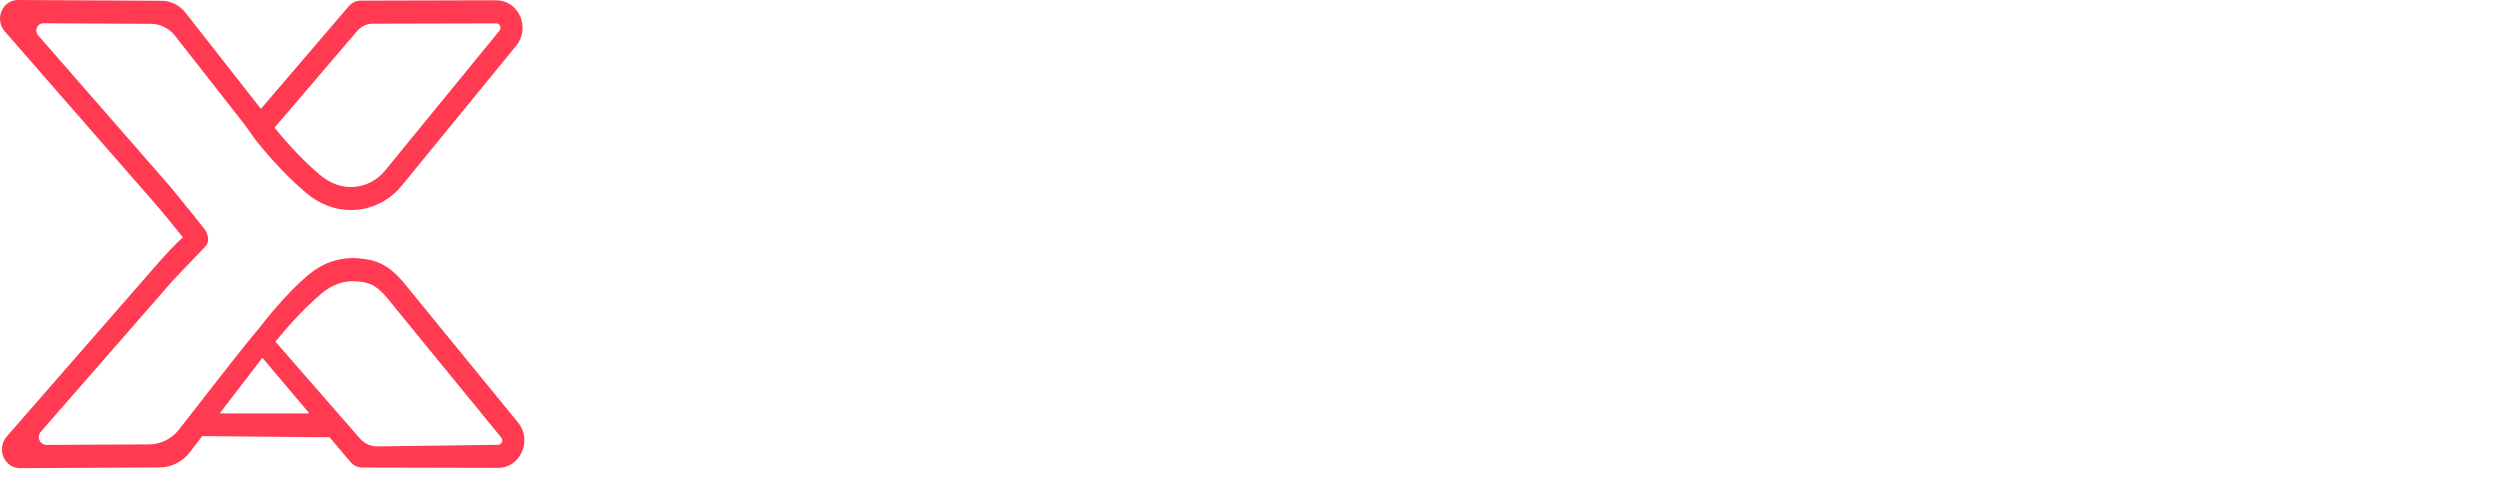 <svg width="267" height="51" viewBox="0 0 267 51" fill="none" xmlns="http://www.w3.org/2000/svg">
<g filter="url(#filter0_d_480_231)">
<path d="M62.802 20.926C62.679 20.926 62.575 20.888 62.489 20.812C62.415 20.737 62.379 20.636 62.379 20.51V8.134C62.379 7.995 62.415 7.888 62.489 7.812C62.575 7.737 62.679 7.699 62.802 7.699H63.262C63.446 7.699 63.575 7.781 63.649 7.945L67.828 16.296L72.026 7.945C72.112 7.781 72.24 7.699 72.412 7.699H72.854C72.989 7.699 73.094 7.737 73.167 7.812C73.241 7.888 73.278 7.995 73.278 8.134V20.51C73.278 20.636 73.235 20.737 73.149 20.812C73.075 20.888 72.977 20.926 72.854 20.926H72.523C72.4 20.926 72.302 20.888 72.228 20.812C72.154 20.737 72.118 20.636 72.118 20.51V10.269L68.601 17.373C68.491 17.625 68.301 17.751 68.031 17.751H67.626C67.356 17.751 67.165 17.625 67.055 17.373L63.538 10.269V20.51C63.538 20.636 63.502 20.737 63.428 20.812C63.354 20.888 63.256 20.926 63.133 20.926H62.802Z" fill="white"/>
<path d="M80.15 21.115C78.873 21.115 77.879 20.718 77.167 19.924C76.468 19.118 76.099 18.079 76.063 16.807L76.044 16.013L76.063 15.219C76.099 13.947 76.468 12.914 77.167 12.121C77.879 11.314 78.873 10.911 80.15 10.911C81.426 10.911 82.414 11.314 83.114 12.121C83.826 12.914 84.2 13.947 84.237 15.219C84.249 15.345 84.255 15.61 84.255 16.013C84.255 16.416 84.249 16.681 84.237 16.807C84.2 18.079 83.826 19.118 83.114 19.924C82.414 20.718 81.426 21.115 80.15 21.115ZM80.15 20.019C81.021 20.019 81.721 19.735 82.249 19.169C82.789 18.589 83.077 17.77 83.114 16.712C83.126 16.586 83.132 16.353 83.132 16.013C83.132 15.673 83.126 15.44 83.114 15.314C83.077 14.256 82.789 13.443 82.249 12.876C81.721 12.297 81.021 12.007 80.15 12.007C79.278 12.007 78.573 12.297 78.032 12.876C77.505 13.443 77.222 14.256 77.186 15.314L77.167 16.013L77.186 16.712C77.222 17.77 77.505 18.589 78.032 19.169C78.573 19.735 79.278 20.019 80.15 20.019Z" fill="white"/>
<path d="M94.669 15.786C94.681 15.912 94.687 16.101 94.687 16.353C94.687 16.567 94.681 16.718 94.669 16.807C94.632 18.079 94.257 19.118 93.546 19.924C92.846 20.718 91.858 21.115 90.582 21.115C89.305 21.115 88.311 20.718 87.599 19.924C86.887 19.118 86.513 18.079 86.476 16.807V14.558C86.476 12.744 86.685 11.384 87.102 10.477C87.531 9.57 88.139 8.921 88.924 8.531C89.71 8.14 90.962 7.705 92.68 7.227C92.852 7.189 93.11 7.12 93.454 7.019L93.546 7C93.632 7 93.705 7.031 93.766 7.094C93.84 7.145 93.889 7.214 93.914 7.302L93.987 7.661C94 7.687 94.006 7.724 94.006 7.775C94.006 7.863 93.981 7.938 93.932 8.001C93.883 8.052 93.816 8.09 93.73 8.115L92.533 8.436C91.183 8.801 90.201 9.123 89.587 9.4C88.974 9.664 88.489 10.086 88.133 10.666C87.789 11.245 87.605 12.102 87.581 13.235C87.887 12.706 88.329 12.284 88.906 11.969C89.483 11.642 90.103 11.478 90.766 11.478C91.956 11.478 92.895 11.881 93.582 12.688C94.27 13.494 94.632 14.527 94.669 15.786ZM93.546 16.712C93.558 16.637 93.564 16.517 93.564 16.353C93.564 16.164 93.558 16.007 93.546 15.881C93.509 14.835 93.233 14.023 92.717 13.443C92.202 12.864 91.551 12.574 90.766 12.574C89.882 12.574 89.145 12.864 88.556 13.443C87.967 14.023 87.654 14.835 87.617 15.881L87.599 16.353L87.617 16.712C87.654 17.77 87.936 18.589 88.464 19.169C89.004 19.735 89.71 20.019 90.582 20.019C91.453 20.019 92.153 19.735 92.68 19.169C93.22 18.589 93.509 17.77 93.546 16.712Z" fill="white"/>
<path d="M104.838 11.1C104.937 11.1 105.022 11.138 105.096 11.214C105.17 11.289 105.207 11.371 105.207 11.459V20.51C105.207 20.636 105.17 20.737 105.096 20.812C105.022 20.888 104.924 20.926 104.801 20.926H104.489C104.366 20.926 104.268 20.888 104.194 20.812C104.12 20.737 104.083 20.636 104.083 20.51V13.028L98.413 20.642C98.278 20.831 98.118 20.926 97.934 20.926H97.585C97.486 20.926 97.4 20.888 97.327 20.812C97.253 20.737 97.216 20.649 97.216 20.548V11.516C97.216 11.39 97.253 11.289 97.327 11.214C97.4 11.138 97.499 11.1 97.621 11.1H97.934C98.057 11.1 98.155 11.138 98.229 11.214C98.303 11.289 98.339 11.39 98.339 11.516V18.998L104.01 11.384C104.145 11.195 104.304 11.1 104.489 11.1H104.838Z" fill="white"/>
<path d="M107.576 20.926C107.453 20.926 107.349 20.888 107.263 20.812C107.189 20.724 107.153 20.617 107.153 20.491V20.189C107.153 20.076 107.183 19.981 107.245 19.905C107.318 19.83 107.41 19.792 107.521 19.792C108.147 19.792 108.625 19.326 108.957 18.394C109.288 17.462 109.454 15.944 109.454 13.84V11.516C109.454 11.39 109.491 11.289 109.564 11.214C109.638 11.138 109.736 11.1 109.859 11.1H115.124C115.247 11.1 115.345 11.138 115.419 11.214C115.493 11.289 115.529 11.39 115.529 11.516V20.51C115.529 20.636 115.493 20.737 115.419 20.812C115.345 20.888 115.247 20.926 115.124 20.926H114.811C114.689 20.926 114.59 20.888 114.517 20.812C114.443 20.737 114.406 20.636 114.406 20.51V12.196H110.577V13.972C110.577 18.608 109.577 20.926 107.576 20.926Z" fill="white"/>
<path d="M118.909 20.926C118.786 20.926 118.688 20.888 118.614 20.812C118.54 20.737 118.504 20.636 118.504 20.51V11.516C118.504 11.39 118.54 11.289 118.614 11.214C118.688 11.138 118.786 11.1 118.909 11.1H119.222C119.344 11.1 119.442 11.138 119.516 11.214C119.59 11.289 119.627 11.39 119.627 11.516V14.388H121.836C124.156 14.388 125.315 15.503 125.315 17.733C125.315 18.841 125.009 19.654 124.395 20.17C123.794 20.674 122.848 20.926 121.56 20.926H118.909ZM121.725 19.83C122.597 19.83 123.223 19.672 123.603 19.358C123.996 19.043 124.192 18.501 124.192 17.733C124.192 16.964 123.996 16.397 123.603 16.032C123.223 15.667 122.597 15.484 121.725 15.484H119.627V19.83H121.725Z" fill="white"/>
<path d="M127.664 20.926C127.542 20.926 127.443 20.888 127.37 20.812C127.296 20.737 127.259 20.636 127.259 20.51V11.516C127.259 11.39 127.296 11.289 127.37 11.214C127.443 11.138 127.542 11.1 127.664 11.1H127.977C128.1 11.1 128.198 11.138 128.272 11.214C128.346 11.289 128.382 11.39 128.382 11.516V15.352H134.126V11.516C134.126 11.39 134.163 11.289 134.237 11.214C134.311 11.138 134.409 11.1 134.532 11.1H134.845C134.967 11.1 135.065 11.138 135.139 11.214C135.213 11.289 135.25 11.39 135.25 11.516V20.51C135.25 20.636 135.213 20.737 135.139 20.812C135.065 20.888 134.967 20.926 134.845 20.926H134.532C134.409 20.926 134.311 20.888 134.237 20.812C134.163 20.737 134.126 20.636 134.126 20.51V16.448H128.382V20.51C128.382 20.636 128.346 20.737 128.272 20.812C128.198 20.888 128.1 20.926 127.977 20.926H127.664Z" fill="white"/>
<path d="M138.632 20.926C138.509 20.926 138.411 20.888 138.337 20.812C138.263 20.737 138.227 20.636 138.227 20.51V11.516C138.227 11.39 138.263 11.289 138.337 11.214C138.411 11.138 138.509 11.1 138.632 11.1H138.945C139.067 11.1 139.166 11.138 139.239 11.214C139.313 11.289 139.35 11.39 139.35 11.516V14.388H141.375C143.695 14.388 144.854 15.503 144.854 17.733C144.854 18.841 144.548 19.654 143.934 20.17C143.332 20.674 142.387 20.926 141.099 20.926H138.632ZM146.659 20.926C146.536 20.926 146.438 20.888 146.364 20.812C146.29 20.737 146.254 20.636 146.254 20.51V11.516C146.254 11.39 146.29 11.289 146.364 11.214C146.438 11.138 146.536 11.1 146.659 11.1H146.972C147.094 11.1 147.193 11.138 147.266 11.214C147.34 11.289 147.377 11.39 147.377 11.516V20.51C147.377 20.636 147.34 20.737 147.266 20.812C147.193 20.888 147.094 20.926 146.972 20.926H146.659ZM141.264 19.83C142.136 19.83 142.762 19.672 143.142 19.358C143.535 19.043 143.731 18.501 143.731 17.733C143.731 16.964 143.535 16.397 143.142 16.032C142.762 15.667 142.136 15.484 141.264 15.484H139.35V19.83H141.264Z" fill="white"/>
<path d="M153.916 21.115C152.75 21.115 151.811 20.724 151.099 19.943C150.387 19.15 149.982 18.091 149.884 16.769L149.865 16.013L149.884 15.257C149.982 13.947 150.381 12.895 151.08 12.102C151.792 11.308 152.737 10.911 153.916 10.911C155.192 10.911 156.186 11.346 156.898 12.215C157.622 13.084 157.984 14.275 157.984 15.786V16.07C157.984 16.196 157.941 16.296 157.856 16.372C157.782 16.448 157.684 16.485 157.561 16.485H151.007V16.674C151.031 17.266 151.16 17.821 151.393 18.337C151.639 18.841 151.976 19.25 152.406 19.565C152.836 19.868 153.339 20.019 153.916 20.019C154.591 20.019 155.137 19.887 155.554 19.622C155.984 19.345 156.291 19.068 156.475 18.791C156.585 18.639 156.665 18.545 156.714 18.507C156.775 18.469 156.88 18.451 157.027 18.451H157.322C157.432 18.451 157.524 18.482 157.598 18.545C157.671 18.608 157.708 18.69 157.708 18.791C157.708 19.055 157.543 19.376 157.211 19.754C156.892 20.12 156.444 20.441 155.867 20.718C155.29 20.982 154.64 21.115 153.916 21.115ZM156.861 15.427V15.352C156.861 14.382 156.591 13.582 156.051 12.952C155.524 12.322 154.812 12.007 153.916 12.007C153.02 12.007 152.308 12.322 151.78 12.952C151.265 13.582 151.007 14.382 151.007 15.352V15.427H156.861Z" fill="white"/>
<path d="M167.737 21.115C167.148 21.115 166.601 20.989 166.098 20.737C165.595 20.485 165.19 20.145 164.883 19.716C164.589 19.288 164.441 18.816 164.441 18.299C164.441 17.468 164.766 16.788 165.417 16.259C166.08 15.73 166.97 15.389 168.087 15.238L170.995 14.823V14.161C170.995 13.469 170.787 12.939 170.369 12.574C169.964 12.196 169.338 12.007 168.492 12.007C167.866 12.007 167.35 12.133 166.945 12.385C166.552 12.637 166.301 12.939 166.19 13.292C166.141 13.443 166.08 13.55 166.006 13.613C165.945 13.664 165.859 13.689 165.748 13.689H165.491C165.38 13.689 165.282 13.651 165.196 13.575C165.122 13.487 165.086 13.387 165.086 13.273C165.086 12.996 165.208 12.675 165.454 12.31C165.699 11.932 166.08 11.604 166.595 11.327C167.111 11.05 167.743 10.911 168.492 10.911C169.805 10.911 170.738 11.232 171.29 11.875C171.842 12.517 172.118 13.298 172.118 14.218V20.51C172.118 20.636 172.082 20.737 172.008 20.812C171.934 20.888 171.836 20.926 171.713 20.926H171.4C171.278 20.926 171.179 20.888 171.106 20.812C171.032 20.737 170.995 20.636 170.995 20.51V19.622C170.725 20.038 170.326 20.39 169.799 20.68C169.283 20.97 168.596 21.115 167.737 21.115ZM167.921 20.019C168.817 20.019 169.553 19.716 170.13 19.112C170.707 18.507 170.995 17.638 170.995 16.504V15.862L168.62 16.202C167.614 16.34 166.853 16.58 166.338 16.92C165.822 17.26 165.564 17.688 165.564 18.205C165.564 18.784 165.797 19.232 166.264 19.546C166.743 19.861 167.295 20.019 167.921 20.019Z" fill="white"/>
<path d="M182.302 20.416C182.363 20.491 182.394 20.573 182.394 20.661C182.394 20.838 182.277 20.926 182.044 20.926H181.565C181.381 20.926 181.222 20.838 181.087 20.661L178.178 16.485H176.153V20.51C176.153 20.636 176.116 20.737 176.042 20.812C175.969 20.888 175.87 20.926 175.748 20.926H175.435C175.312 20.926 175.214 20.888 175.14 20.812C175.067 20.737 175.03 20.636 175.03 20.51V11.516C175.03 11.39 175.067 11.289 175.14 11.214C175.214 11.138 175.312 11.1 175.435 11.1H175.748C175.87 11.1 175.969 11.138 176.042 11.214C176.116 11.289 176.153 11.39 176.153 11.516V15.352H178.123L180.829 11.384C180.964 11.195 181.124 11.1 181.308 11.1H181.676C181.786 11.1 181.872 11.126 181.934 11.176C182.007 11.214 182.044 11.277 182.044 11.365C182.044 11.415 182.013 11.491 181.952 11.591L179.098 15.786L182.302 20.416Z" fill="white"/>
<path d="M187.502 21.115C186.226 21.115 185.238 20.737 184.538 19.981C183.839 19.213 183.47 18.142 183.434 16.769L183.415 16.013L183.434 15.257C183.47 13.884 183.839 12.82 184.538 12.064C185.238 11.296 186.226 10.911 187.502 10.911C188.312 10.911 189 11.062 189.564 11.365C190.141 11.655 190.571 12.032 190.853 12.498C191.135 12.952 191.289 13.424 191.313 13.916C191.326 14.029 191.289 14.13 191.203 14.218C191.117 14.293 191.019 14.331 190.908 14.331H190.651C190.528 14.331 190.436 14.306 190.374 14.256C190.325 14.193 190.27 14.086 190.209 13.934C189.963 13.242 189.62 12.75 189.178 12.461C188.736 12.158 188.177 12.007 187.502 12.007C186.619 12.007 185.913 12.284 185.385 12.839C184.87 13.38 184.593 14.218 184.557 15.352L184.538 16.013L184.557 16.674C184.593 17.808 184.87 18.652 185.385 19.206C185.913 19.748 186.619 20.019 187.502 20.019C188.177 20.019 188.736 19.874 189.178 19.584C189.62 19.282 189.963 18.784 190.209 18.091C190.27 17.94 190.325 17.84 190.374 17.789C190.436 17.726 190.528 17.695 190.651 17.695H190.908C191.019 17.695 191.117 17.739 191.203 17.827C191.289 17.902 191.326 17.997 191.313 18.11C191.289 18.602 191.135 19.08 190.853 19.546C190.571 20 190.141 20.378 189.564 20.68C189 20.97 188.312 21.115 187.502 21.115Z" fill="white"/>
<path d="M197.299 21.115C196.133 21.115 195.194 20.724 194.482 19.943C193.77 19.15 193.365 18.091 193.267 16.769L193.249 16.013L193.267 15.257C193.365 13.947 193.764 12.895 194.464 12.102C195.176 11.308 196.121 10.911 197.299 10.911C198.576 10.911 199.57 11.346 200.282 12.215C201.006 13.084 201.368 14.275 201.368 15.786V16.07C201.368 16.196 201.325 16.296 201.239 16.372C201.165 16.448 201.067 16.485 200.944 16.485H194.39V16.674C194.415 17.266 194.544 17.821 194.777 18.337C195.022 18.841 195.36 19.25 195.79 19.565C196.219 19.868 196.722 20.019 197.299 20.019C197.974 20.019 198.52 19.887 198.938 19.622C199.367 19.345 199.674 19.068 199.858 18.791C199.969 18.639 200.048 18.545 200.098 18.507C200.159 18.469 200.263 18.451 200.411 18.451H200.705C200.816 18.451 200.908 18.482 200.981 18.545C201.055 18.608 201.092 18.69 201.092 18.791C201.092 19.055 200.926 19.376 200.595 19.754C200.276 20.12 199.828 20.441 199.251 20.718C198.674 20.982 198.023 21.115 197.299 21.115ZM200.245 15.427V15.352C200.245 14.382 199.975 13.582 199.435 12.952C198.907 12.322 198.195 12.007 197.299 12.007C196.403 12.007 195.691 12.322 195.164 12.952C194.648 13.582 194.39 14.382 194.39 15.352V15.427H200.245Z" fill="white"/>
<path d="M207.423 21.115C206.147 21.115 205.159 20.737 204.459 19.981C203.759 19.213 203.391 18.142 203.354 16.769L203.336 16.013L203.354 15.257C203.391 13.884 203.759 12.82 204.459 12.064C205.159 11.296 206.147 10.911 207.423 10.911C208.233 10.911 208.921 11.062 209.485 11.365C210.062 11.655 210.492 12.032 210.774 12.498C211.056 12.952 211.21 13.424 211.234 13.916C211.246 14.029 211.21 14.13 211.124 14.218C211.038 14.293 210.94 14.331 210.829 14.331H210.571C210.449 14.331 210.357 14.306 210.295 14.256C210.246 14.193 210.191 14.086 210.129 13.934C209.884 13.242 209.54 12.75 209.098 12.461C208.657 12.158 208.098 12.007 207.423 12.007C206.539 12.007 205.834 12.284 205.306 12.839C204.79 13.38 204.514 14.218 204.477 15.352L204.459 16.013L204.477 16.674C204.514 17.808 204.79 18.652 205.306 19.206C205.834 19.748 206.539 20.019 207.423 20.019C208.098 20.019 208.657 19.874 209.098 19.584C209.54 19.282 209.884 18.784 210.129 18.091C210.191 17.94 210.246 17.84 210.295 17.789C210.357 17.726 210.449 17.695 210.571 17.695H210.829C210.94 17.695 211.038 17.739 211.124 17.827C211.21 17.902 211.246 17.997 211.234 18.11C211.21 18.602 211.056 19.08 210.774 19.546C210.492 20 210.062 20.378 209.485 20.68C208.921 20.97 208.233 21.115 207.423 21.115Z" fill="white"/>
<path d="M217.294 21.115C216.017 21.115 215.029 20.737 214.33 19.981C213.63 19.213 213.262 18.142 213.225 16.769L213.206 16.013L213.225 15.257C213.262 13.884 213.63 12.82 214.33 12.064C215.029 11.296 216.017 10.911 217.294 10.911C218.104 10.911 218.791 11.062 219.356 11.365C219.932 11.655 220.362 12.032 220.644 12.498C220.927 12.952 221.08 13.424 221.105 13.916C221.117 14.029 221.08 14.13 220.994 14.218C220.908 14.293 220.81 14.331 220.7 14.331H220.442C220.319 14.331 220.227 14.306 220.166 14.256C220.117 14.193 220.061 14.086 220 13.934C219.755 13.242 219.411 12.75 218.969 12.461C218.527 12.158 217.969 12.007 217.294 12.007C216.41 12.007 215.704 12.284 215.176 12.839C214.661 13.38 214.385 14.218 214.348 15.352L214.33 16.013L214.348 16.674C214.385 17.808 214.661 18.652 215.176 19.206C215.704 19.748 216.41 20.019 217.294 20.019C217.969 20.019 218.527 19.874 218.969 19.584C219.411 19.282 219.755 18.784 220 18.091C220.061 17.94 220.117 17.84 220.166 17.789C220.227 17.726 220.319 17.695 220.442 17.695H220.7C220.81 17.695 220.908 17.739 220.994 17.827C221.08 17.902 221.117 17.997 221.105 18.11C221.08 18.602 220.927 19.08 220.644 19.546C220.362 20 219.932 20.378 219.356 20.68C218.791 20.97 218.104 21.115 217.294 21.115Z" fill="white"/>
<path d="M230.846 11.1C230.944 11.1 231.03 11.138 231.104 11.214C231.178 11.289 231.214 11.377 231.214 11.478C231.214 11.541 231.178 11.667 231.104 11.856L227.606 20.283L227.348 20.926C227.054 21.669 226.784 22.274 226.538 22.74C226.305 23.218 226.004 23.634 225.636 23.987C225.28 24.34 224.863 24.516 224.384 24.516H223.758C223.635 24.516 223.537 24.478 223.464 24.402C223.39 24.327 223.353 24.226 223.353 24.1V23.836C223.353 23.71 223.39 23.609 223.464 23.533C223.537 23.458 223.635 23.42 223.758 23.42H224.182C224.476 23.42 224.709 23.357 224.881 23.231C225.065 23.105 225.231 22.904 225.378 22.626C225.526 22.362 225.722 21.933 225.967 21.341L226.372 20.359L222.801 11.856C222.727 11.667 222.69 11.541 222.69 11.478C222.69 11.377 222.727 11.289 222.801 11.214C222.874 11.138 222.96 11.1 223.059 11.1H223.408C223.605 11.1 223.746 11.195 223.832 11.384L226.98 18.904L230.091 11.384C230.177 11.195 230.318 11.1 230.515 11.1H230.846Z" fill="white"/>
<path d="M235.859 21.115C235.27 21.115 234.724 20.989 234.221 20.737C233.718 20.485 233.313 20.145 233.006 19.716C232.711 19.288 232.564 18.816 232.564 18.299C232.564 17.468 232.889 16.788 233.54 16.259C234.202 15.73 235.092 15.389 236.209 15.238L239.118 14.823V14.161C239.118 13.469 238.909 12.939 238.492 12.574C238.087 12.196 237.461 12.007 236.614 12.007C235.988 12.007 235.473 12.133 235.068 12.385C234.675 12.637 234.423 12.939 234.313 13.292C234.264 13.443 234.202 13.55 234.129 13.613C234.067 13.664 233.982 13.689 233.871 13.689H233.613C233.503 13.689 233.405 13.651 233.319 13.575C233.245 13.487 233.208 13.387 233.208 13.273C233.208 12.996 233.331 12.675 233.576 12.31C233.822 11.932 234.202 11.604 234.718 11.327C235.233 11.05 235.866 10.911 236.614 10.911C237.927 10.911 238.86 11.232 239.413 11.875C239.965 12.517 240.241 13.298 240.241 14.218V20.51C240.241 20.636 240.204 20.737 240.131 20.812C240.057 20.888 239.959 20.926 239.836 20.926H239.523C239.4 20.926 239.302 20.888 239.229 20.812C239.155 20.737 239.118 20.636 239.118 20.51V19.622C238.848 20.038 238.449 20.39 237.921 20.68C237.406 20.97 236.719 21.115 235.859 21.115ZM236.043 20.019C236.939 20.019 237.676 19.716 238.253 19.112C238.83 18.507 239.118 17.638 239.118 16.504V15.862L236.743 16.202C235.737 16.34 234.976 16.58 234.46 16.92C233.945 17.26 233.687 17.688 233.687 18.205C233.687 18.784 233.92 19.232 234.387 19.546C234.865 19.861 235.418 20.019 236.043 20.019Z" fill="white"/>
<path d="M243.576 24.516C243.453 24.516 243.355 24.478 243.281 24.402C243.208 24.327 243.171 24.226 243.171 24.1V11.516C243.171 11.39 243.208 11.289 243.281 11.214C243.355 11.138 243.453 11.1 243.576 11.1H243.889C244.012 11.1 244.11 11.138 244.183 11.214C244.257 11.289 244.294 11.39 244.294 11.516V12.404C245.006 11.409 246.037 10.911 247.387 10.911C248.712 10.911 249.688 11.346 250.314 12.215C250.952 13.072 251.29 14.13 251.327 15.389C251.339 15.515 251.345 15.723 251.345 16.013C251.345 16.303 251.339 16.511 251.327 16.637C251.29 17.896 250.952 18.961 250.314 19.83C249.688 20.686 248.712 21.115 247.387 21.115C246.049 21.115 245.018 20.617 244.294 19.622V24.1C244.294 24.226 244.257 24.327 244.183 24.402C244.11 24.478 244.012 24.516 243.889 24.516H243.576ZM247.276 20.019C248.271 20.019 248.995 19.698 249.449 19.055C249.915 18.4 250.167 17.562 250.204 16.542C250.216 16.416 250.222 16.24 250.222 16.013C250.222 14.841 250.001 13.884 249.559 13.141C249.117 12.385 248.356 12.007 247.276 12.007C246.307 12.007 245.576 12.341 245.086 13.009C244.595 13.664 244.331 14.438 244.294 15.333L244.275 16.07L244.294 16.807C244.306 17.348 244.423 17.865 244.644 18.356C244.865 18.835 245.196 19.232 245.638 19.546C246.08 19.861 246.626 20.019 247.276 20.019Z" fill="white"/>
<path d="M254.255 20.926C254.132 20.926 254.034 20.888 253.96 20.812C253.887 20.737 253.85 20.636 253.85 20.51V11.516C253.85 11.39 253.887 11.289 253.96 11.214C254.034 11.138 254.132 11.1 254.255 11.1H254.568C254.691 11.1 254.789 11.138 254.863 11.214C254.936 11.289 254.973 11.39 254.973 11.516V14.388H256.998C259.318 14.388 260.478 15.503 260.478 17.733C260.478 18.841 260.171 19.654 259.557 20.17C258.956 20.674 258.011 20.926 256.722 20.926H254.255ZM262.282 20.926C262.159 20.926 262.061 20.888 261.987 20.812C261.914 20.737 261.877 20.636 261.877 20.51V11.516C261.877 11.39 261.914 11.289 261.987 11.214C262.061 11.138 262.159 11.1 262.282 11.1H262.595C262.718 11.1 262.816 11.138 262.89 11.214C262.963 11.289 263 11.39 263 11.516V20.51C263 20.636 262.963 20.737 262.89 20.812C262.816 20.888 262.718 20.926 262.595 20.926H262.282ZM256.888 19.83C257.759 19.83 258.385 19.672 258.766 19.358C259.158 19.043 259.355 18.501 259.355 17.733C259.355 16.964 259.158 16.397 258.766 16.032C258.385 15.667 257.759 15.484 256.888 15.484H254.973V19.83H256.888Z" fill="white"/>
<path d="M68.257 43C66.312 43 64.801 42.438 63.723 41.313C62.663 40.188 62.097 38.692 62.026 36.824L62 35.654L62.026 34.484C62.097 32.633 62.672 31.146 63.75 30.021C64.828 28.878 66.33 28.307 68.257 28.307C70.183 28.307 71.685 28.878 72.764 30.021C73.842 31.146 74.416 32.633 74.487 34.484C74.504 34.683 74.513 35.073 74.513 35.654C74.513 36.234 74.504 36.624 74.487 36.824C74.416 38.692 73.842 40.188 72.764 41.313C71.703 42.438 70.201 43 68.257 43ZM68.257 40.905C69.37 40.905 70.245 40.542 70.881 39.816C71.535 39.091 71.889 38.048 71.942 36.688C71.959 36.506 71.968 36.161 71.968 35.654C71.968 35.146 71.959 34.801 71.942 34.62C71.889 33.259 71.535 32.216 70.881 31.491C70.245 30.765 69.37 30.402 68.257 30.402C67.143 30.402 66.26 30.765 65.606 31.491C64.952 32.216 64.607 33.259 64.572 34.62L64.545 35.654L64.572 36.688C64.607 38.048 64.952 39.091 65.606 39.816C66.26 40.542 67.143 40.905 68.257 40.905Z" fill="white"/>
<path d="M78.443 42.728C78.266 42.728 78.116 42.673 77.992 42.565C77.886 42.438 77.833 42.283 77.833 42.102V29.205C77.833 29.024 77.886 28.878 77.992 28.77C78.116 28.643 78.266 28.579 78.443 28.579H88.968C89.144 28.579 89.286 28.643 89.392 28.77C89.516 28.878 89.578 29.024 89.578 29.205V42.102C89.578 42.283 89.516 42.438 89.392 42.565C89.286 42.673 89.144 42.728 88.968 42.728H87.695C87.518 42.728 87.377 42.673 87.271 42.565C87.165 42.438 87.112 42.283 87.112 42.102V30.756H80.325V42.102C80.325 42.283 80.263 42.438 80.139 42.565C80.033 42.673 79.892 42.728 79.715 42.728H78.443Z" fill="white"/>
<path d="M97.737 42.728C97.561 42.728 97.411 42.673 97.287 42.565C97.181 42.438 97.128 42.283 97.128 42.102V30.756H92.515C92.338 30.756 92.188 30.701 92.064 30.593C91.958 30.466 91.905 30.311 91.905 30.13V29.205C91.905 29.024 91.958 28.878 92.064 28.77C92.188 28.643 92.338 28.579 92.515 28.579H104.18C104.356 28.579 104.498 28.643 104.604 28.77C104.728 28.878 104.79 29.024 104.79 29.205V30.13C104.79 30.311 104.728 30.466 104.604 30.593C104.498 30.701 104.356 30.756 104.18 30.756H99.567V42.102C99.567 42.283 99.514 42.438 99.408 42.565C99.302 42.673 99.16 42.728 98.984 42.728H97.737Z" fill="white"/>
<path d="M112.735 43C110.791 43 109.28 42.438 108.202 41.313C107.142 40.188 106.576 38.692 106.505 36.824L106.479 35.654L106.505 34.484C106.576 32.633 107.15 31.146 108.229 30.021C109.307 28.878 110.809 28.307 112.735 28.307C114.662 28.307 116.164 28.878 117.242 30.021C118.32 31.146 118.895 32.633 118.966 34.484C118.983 34.683 118.992 35.073 118.992 35.654C118.992 36.234 118.983 36.624 118.966 36.824C118.895 38.692 118.32 40.188 117.242 41.313C116.182 42.438 114.68 43 112.735 43ZM112.735 40.905C113.849 40.905 114.724 40.542 115.36 39.816C116.014 39.091 116.367 38.048 116.42 36.688C116.438 36.506 116.447 36.161 116.447 35.654C116.447 35.146 116.438 34.801 116.42 34.62C116.367 33.259 116.014 32.216 115.36 31.491C114.724 30.765 113.849 30.402 112.735 30.402C111.622 30.402 110.738 30.765 110.084 31.491C109.43 32.216 109.086 33.259 109.05 34.62L109.024 35.654L109.05 36.688C109.086 38.048 109.43 39.091 110.084 39.816C110.738 40.542 111.622 40.905 112.735 40.905Z" fill="white"/>
<path d="M135.885 28.579C136.027 28.579 136.151 28.634 136.257 28.742C136.363 28.833 136.416 28.951 136.416 29.096V42.129C136.416 42.311 136.363 42.456 136.257 42.565C136.151 42.673 136.018 42.728 135.859 42.728H134.56C134.383 42.728 134.242 42.673 134.136 42.565C134.03 42.456 133.977 42.311 133.977 42.129V33.178L130.583 39.762C130.46 39.998 130.336 40.179 130.212 40.306C130.106 40.415 129.938 40.47 129.708 40.47H129.019C128.807 40.47 128.639 40.415 128.515 40.306C128.409 40.197 128.286 40.016 128.144 39.762L124.777 33.341V42.129C124.777 42.311 124.724 42.456 124.618 42.565C124.512 42.673 124.371 42.728 124.194 42.728H122.895C122.718 42.728 122.577 42.673 122.471 42.565C122.365 42.456 122.312 42.311 122.312 42.129V29.096C122.312 28.969 122.365 28.851 122.471 28.742C122.577 28.634 122.701 28.579 122.842 28.579H124.194C124.459 28.579 124.68 28.724 124.857 29.015L129.364 37.667L133.897 29.015C134.039 28.724 134.259 28.579 134.56 28.579H135.885Z" fill="white"/>
</g>
<path d="M55.322 45.123L43.111 30.178C41.392 28.141 40.017 27.691 38.075 27.575C36.197 27.465 34.434 28.091 32.849 29.429C30.576 31.347 28.284 34.247 27.758 34.943L26.65 36.283C26.636 36.3 26.621 36.317 26.607 36.335L24.602 38.847L19.123 45.869C18.737 46.363 18.251 46.761 17.7 47.036C17.149 47.31 16.547 47.454 15.938 47.458L4.962 47.516C4.805 47.519 4.651 47.473 4.518 47.384C4.386 47.296 4.282 47.168 4.218 47.018C4.154 46.868 4.134 46.702 4.159 46.54C4.185 46.378 4.256 46.227 4.363 46.107L18.42 30.005L18.448 29.971L21.924 26.333C22.037 26.217 22.122 26.076 22.174 25.921C22.226 25.765 22.243 25.599 22.224 25.435C22.183 25.104 22.065 24.788 21.881 24.515C21.866 24.488 21.253 23.72 21.227 23.688L18.264 20.029C18.256 20.017 18.247 20.006 18.236 19.995L4.072 3.774C3.975 3.663 3.911 3.525 3.888 3.377C3.865 3.229 3.884 3.078 3.942 2.941C4 2.804 4.095 2.687 4.215 2.606C4.336 2.525 4.476 2.482 4.619 2.483L16.113 2.545C16.609 2.547 17.099 2.664 17.548 2.888C17.996 3.111 18.392 3.435 18.706 3.837L26.27 13.49L26.264 13.492L27.206 14.823L27.283 14.924C27.889 15.697 30.071 18.387 32.653 20.566C34.121 21.804 35.74 22.432 37.467 22.432C37.604 22.432 37.744 22.432 37.884 22.42C38.85 22.366 39.796 22.107 40.663 21.657C41.53 21.207 42.3 20.576 42.926 19.804L55.134 4.878C55.485 4.451 55.711 3.927 55.786 3.37C55.86 2.812 55.78 2.244 55.554 1.732C55.328 1.221 54.967 0.789 54.512 0.487C54.058 0.185 53.53 0.026 52.992 0.029L38.505 0.067C38.27 0.067 38.037 0.12 37.822 0.221C37.608 0.321 37.416 0.468 37.259 0.652L27.908 11.575C27.903 11.581 27.896 11.586 27.89 11.589C27.883 11.592 27.875 11.594 27.867 11.594C27.86 11.594 27.852 11.592 27.846 11.589C27.838 11.586 27.832 11.581 27.827 11.575L19.812 1.355C19.502 0.959 19.113 0.64 18.672 0.421C18.231 0.201 17.749 0.085 17.26 0.083L1.918 2.76006e-05C1.547 -0.002 1.184 0.109 0.872 0.32C0.561 0.53 0.315 0.831 0.164 1.186C0.014 1.54 -0.035 1.933 0.025 2.316C0.084 2.699 0.249 3.056 0.499 3.342L16.971 22.209C17.086 22.341 18.815 24.433 19.312 25.065C19.334 25.092 19.542 25.35 19.518 25.372C18.892 25.866 17.266 27.667 17.153 27.795L0.708 46.632C0.456 46.92 0.289 47.28 0.229 47.666C0.169 48.052 0.218 48.448 0.37 48.805C0.522 49.162 0.77 49.466 1.084 49.678C1.398 49.89 1.764 50.002 2.138 50L17.058 49.92C17.668 49.916 18.27 49.772 18.821 49.498C19.371 49.223 19.857 48.825 20.244 48.331L21.575 46.6C21.58 46.594 21.586 46.588 21.593 46.584C21.601 46.581 21.609 46.579 21.617 46.579L35.172 46.699C35.18 46.699 35.187 46.7 35.194 46.704C35.201 46.707 35.206 46.712 35.211 46.718L37.445 49.355L37.5 49.304C37.487 49.319 37.479 49.34 37.479 49.361C37.479 49.381 37.487 49.402 37.5 49.417C37.656 49.581 37.842 49.711 38.047 49.799C38.251 49.888 38.47 49.933 38.692 49.933L53.18 49.966C53.586 49.973 53.988 49.885 54.358 49.71C54.728 49.535 55.056 49.277 55.319 48.953C56.245 47.775 56.208 46.207 55.322 45.123ZM38.145 3.314C38.356 3.068 38.614 2.87 38.903 2.735C39.191 2.599 39.504 2.529 39.821 2.528L53 2.497C53.086 2.497 53.17 2.522 53.243 2.571C53.316 2.619 53.373 2.688 53.41 2.77C53.446 2.852 53.459 2.943 53.447 3.032C53.435 3.121 53.4 3.205 53.344 3.274L41.136 18.205C40.716 18.724 40.199 19.148 39.617 19.451C39.034 19.753 38.399 19.929 37.75 19.965C36.478 20.04 35.261 19.606 34.139 18.654C31.997 16.846 30.138 14.646 29.351 13.67C29.342 13.66 29.337 13.647 29.337 13.633C29.337 13.62 29.342 13.607 29.351 13.597L38.145 3.314ZM23.531 44.059L27.983 38.262C27.988 38.256 27.994 38.251 28.002 38.248C28.009 38.244 28.016 38.242 28.024 38.242C28.032 38.242 28.039 38.244 28.047 38.248C28.053 38.251 28.06 38.256 28.065 38.262L32.965 44.059C32.972 44.067 32.977 44.077 32.978 44.088C32.98 44.099 32.978 44.109 32.974 44.119C32.97 44.129 32.963 44.137 32.954 44.143C32.945 44.149 32.935 44.152 32.925 44.152H23.572C23.562 44.152 23.552 44.149 23.543 44.144C23.534 44.138 23.526 44.13 23.522 44.12C23.518 44.11 23.516 44.099 23.518 44.088C23.519 44.077 23.524 44.067 23.531 44.059ZM53.593 47.232C53.559 47.315 53.502 47.386 53.43 47.434C53.357 47.483 53.272 47.508 53.185 47.505L40.329 47.675C39.971 47.679 39.615 47.605 39.286 47.455C38.957 47.306 38.662 47.085 38.42 46.808L29.456 36.537V36.445C30.186 35.533 32.105 33.231 34.331 31.353C35.452 30.407 36.67 29.967 37.942 30.042C39.308 30.123 40.089 30.325 41.328 31.798L53.528 46.726C53.586 46.794 53.624 46.878 53.635 46.968C53.647 47.057 53.632 47.149 53.593 47.23V47.232Z" fill="#FF3A51"/>
<defs>
<filter id="filter0_d_480_231" x="58" y="7" width="209" height="44" filterUnits="userSpaceOnUse" color-interpolation-filters="sRGB">
<feFlood flood-opacity="0" result="BackgroundImageFix"/>
<feColorMatrix in="SourceAlpha" type="matrix" values="0 0 0 0 0 0 0 0 0 0 0 0 0 0 0 0 0 0 127 0" result="hardAlpha"/>
<feOffset dy="4"/>
<feGaussianBlur stdDeviation="2"/>
<feComposite in2="hardAlpha" operator="out"/>
<feColorMatrix type="matrix" values="0 0 0 0 0 0 0 0 0 0 0 0 0 0 0 0 0 0 0.25 0"/>
<feBlend mode="normal" in2="BackgroundImageFix" result="effect1_dropShadow_480_231"/>
<feBlend mode="normal" in="SourceGraphic" in2="effect1_dropShadow_480_231" result="shape"/>
</filter>
</defs>
</svg>

